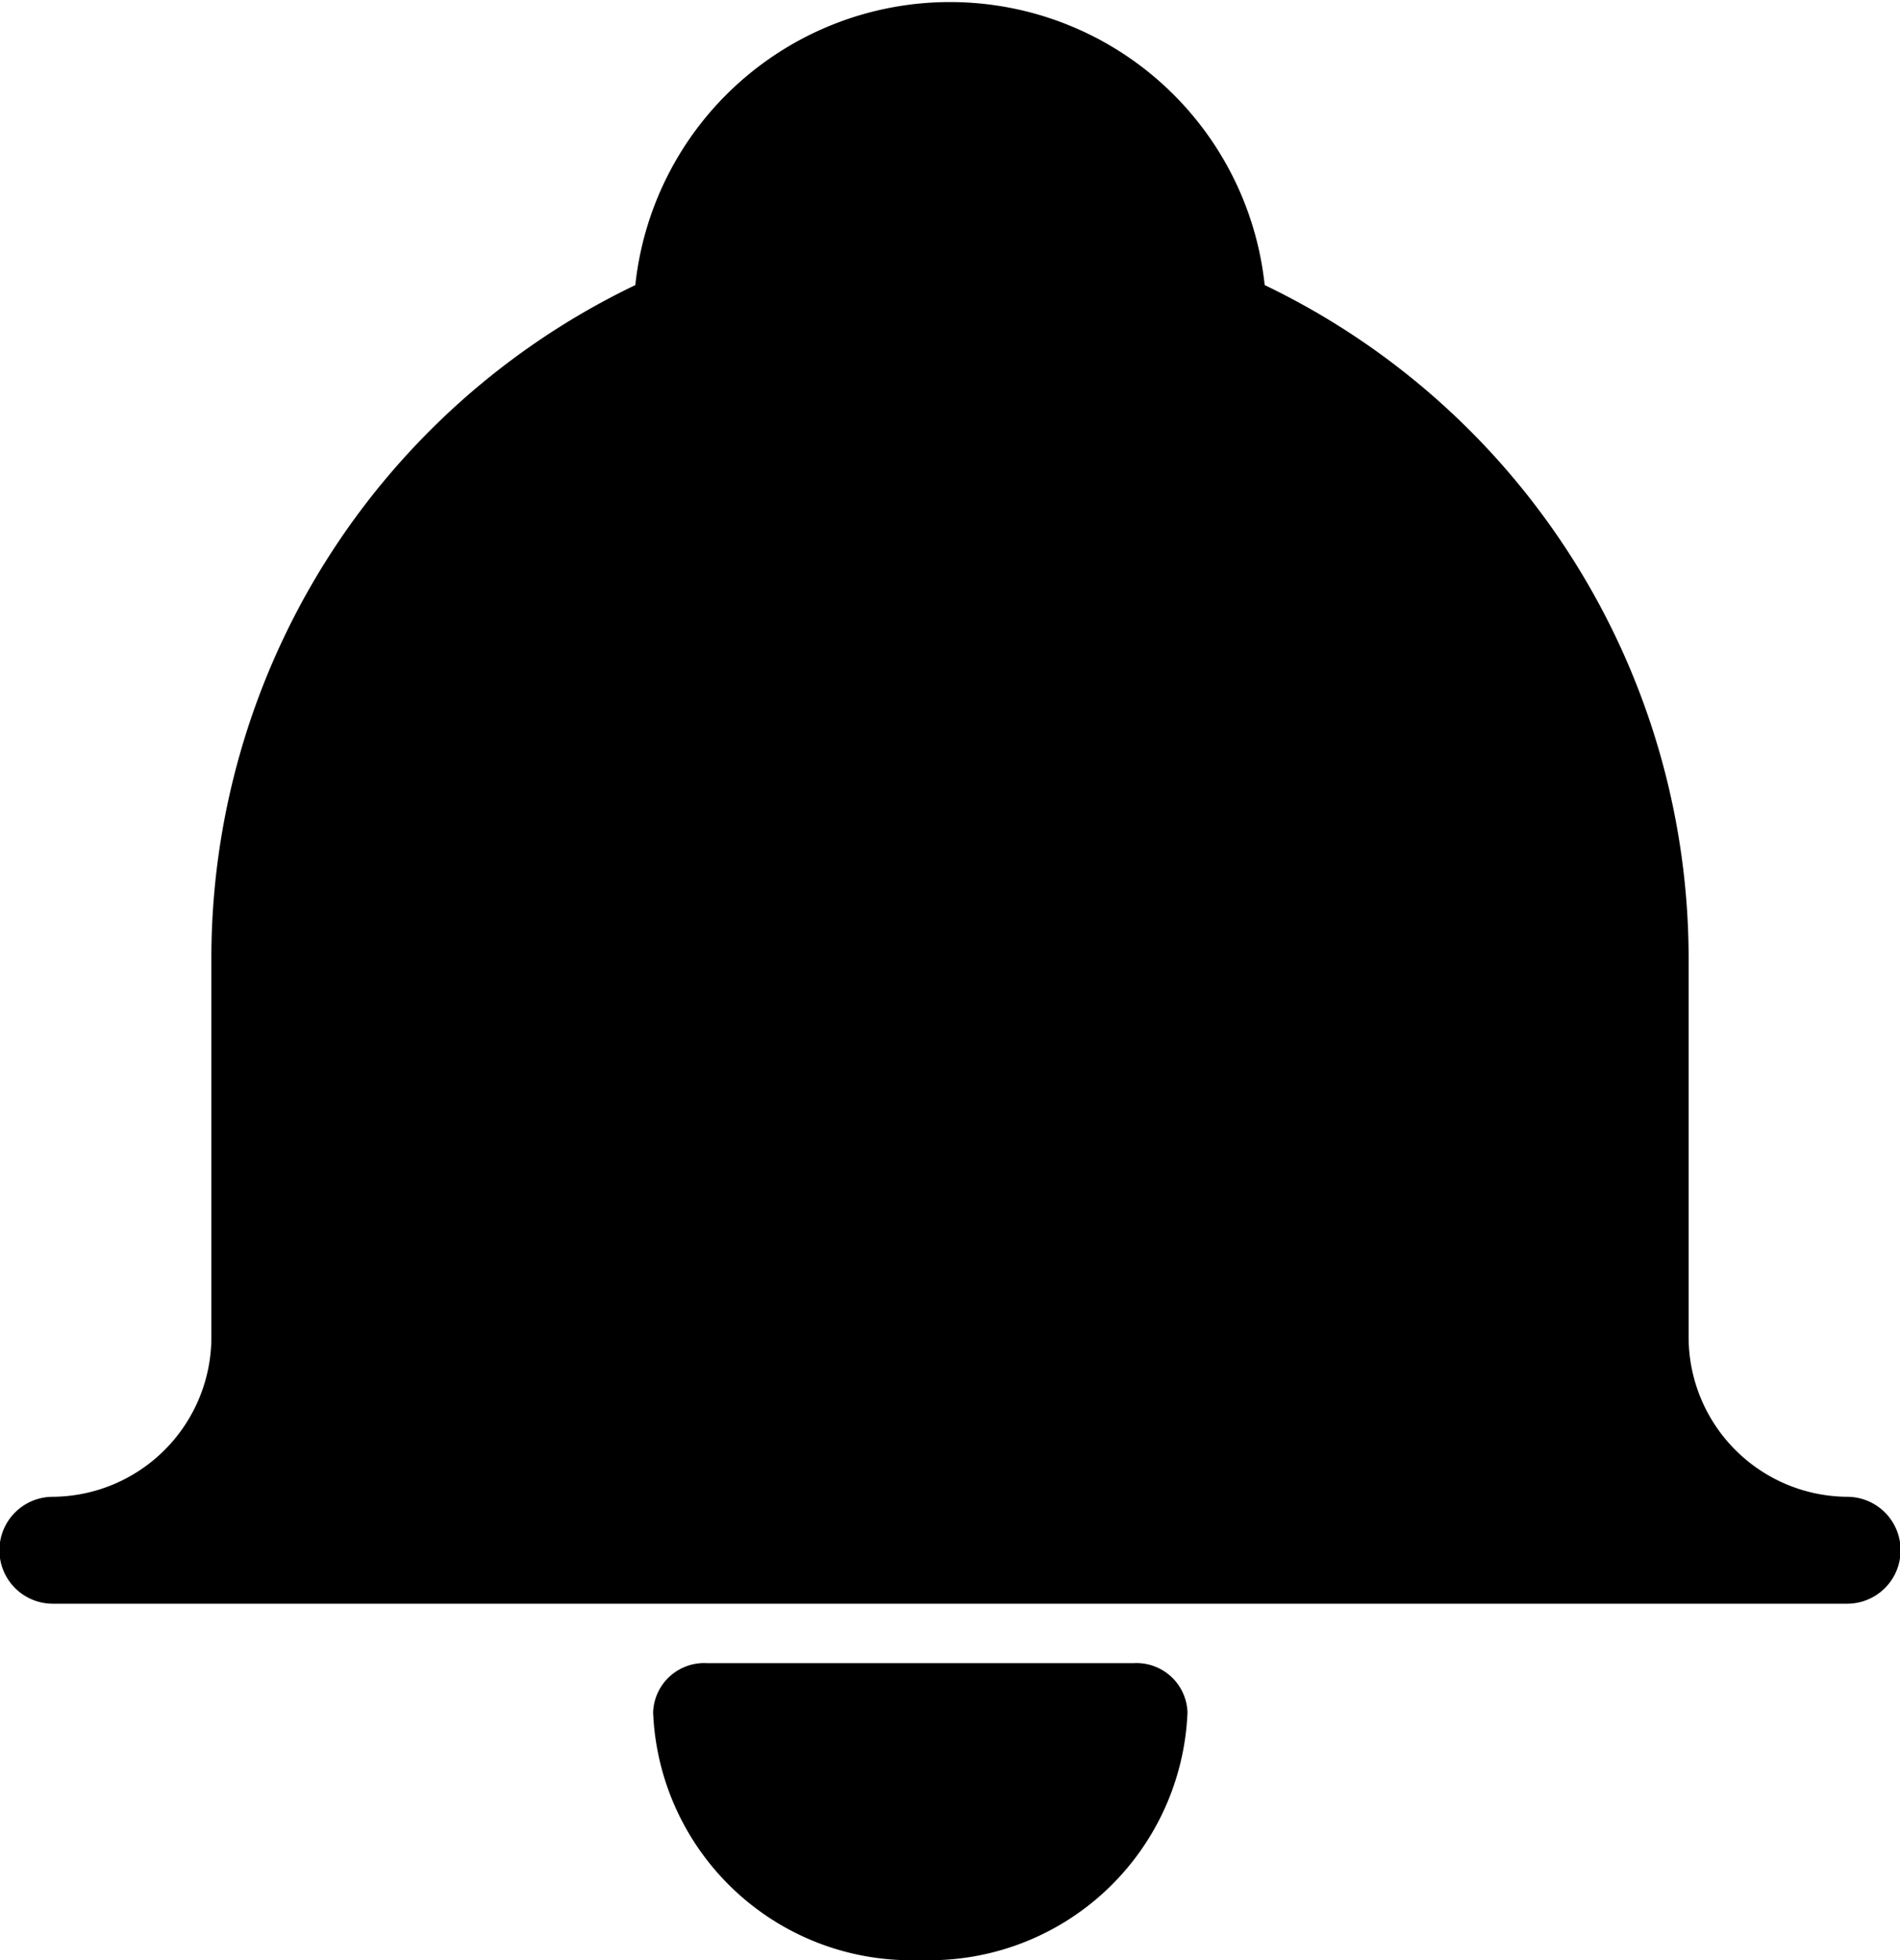 <svg xmlns="http://www.w3.org/2000/svg" viewBox="0 0 32 33"><path d="M31.11 25.2a2.69 2.69 0 0 1-2.67-2.7v-6.3A12.58 12.58 0 0 0 21.3 4.8a5.33 5.33 0 0 0-10.6 0 12.57 12.57 0 0 0-7.14 11.4v6.3a2.69 2.69 0 0 1-2.67 2.7.9.9 0 0 0 0 1.8h30.22a.9.9 0 0 0 0-1.8M19.1 28h-7.2a.86.86 0 0 0-.9.83A4.35 4.35 0 0 0 15.5 33a4.35 4.35 0 0 0 4.5-4.17.86.86 0 0 0-.9-.83" fill-rule="evenodd"/></svg>